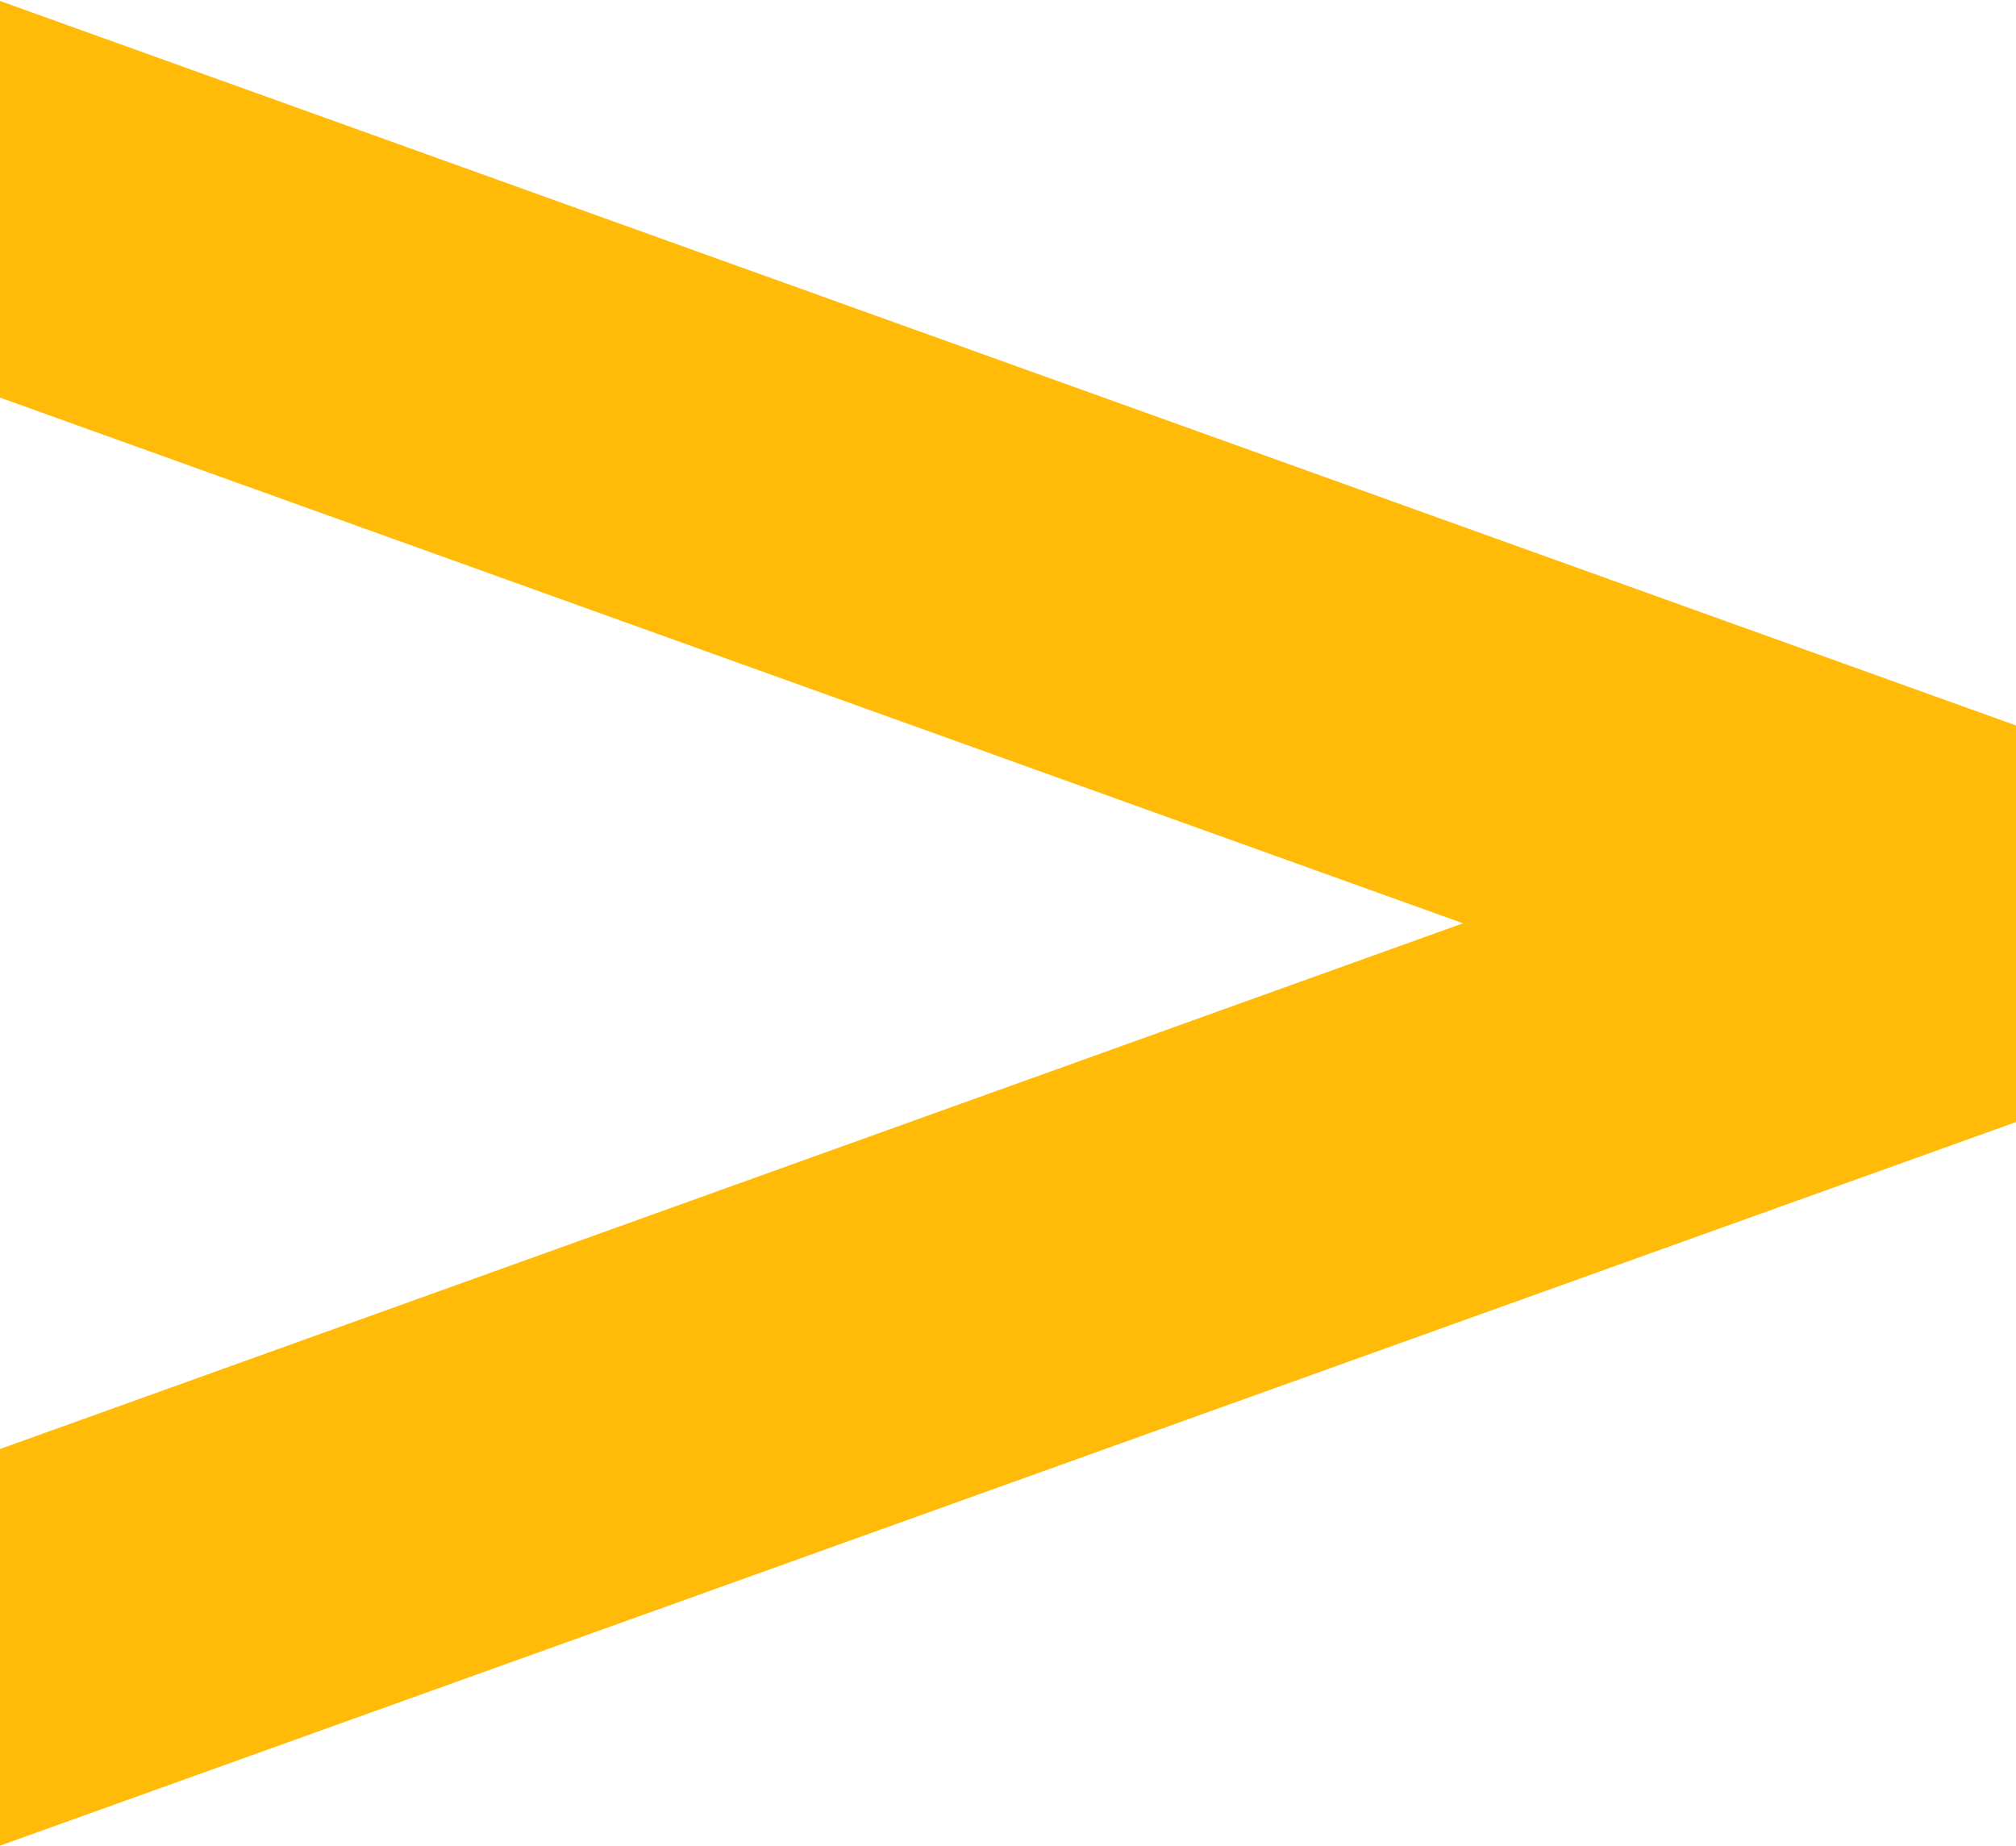 <svg xmlns="http://www.w3.org/2000/svg" width="21.4" height="19.59" viewBox="0 0 21.4 19.59">
  <defs>
    <style>
      .cls-1 {
        fill: #ffbb07;
        fill-rule: evenodd;
      }
    </style>
  </defs>
  <path id="Layer_63" data-name="Layer 63" class="cls-1" d="M1449.69,3484.88l15.53,5.58-15.53,5.58v4.21l21.4-7.68v-4.21l-21.4-7.69v4.21Z" transform="translate(-1449.69 -3480.66)"/>
</svg>
